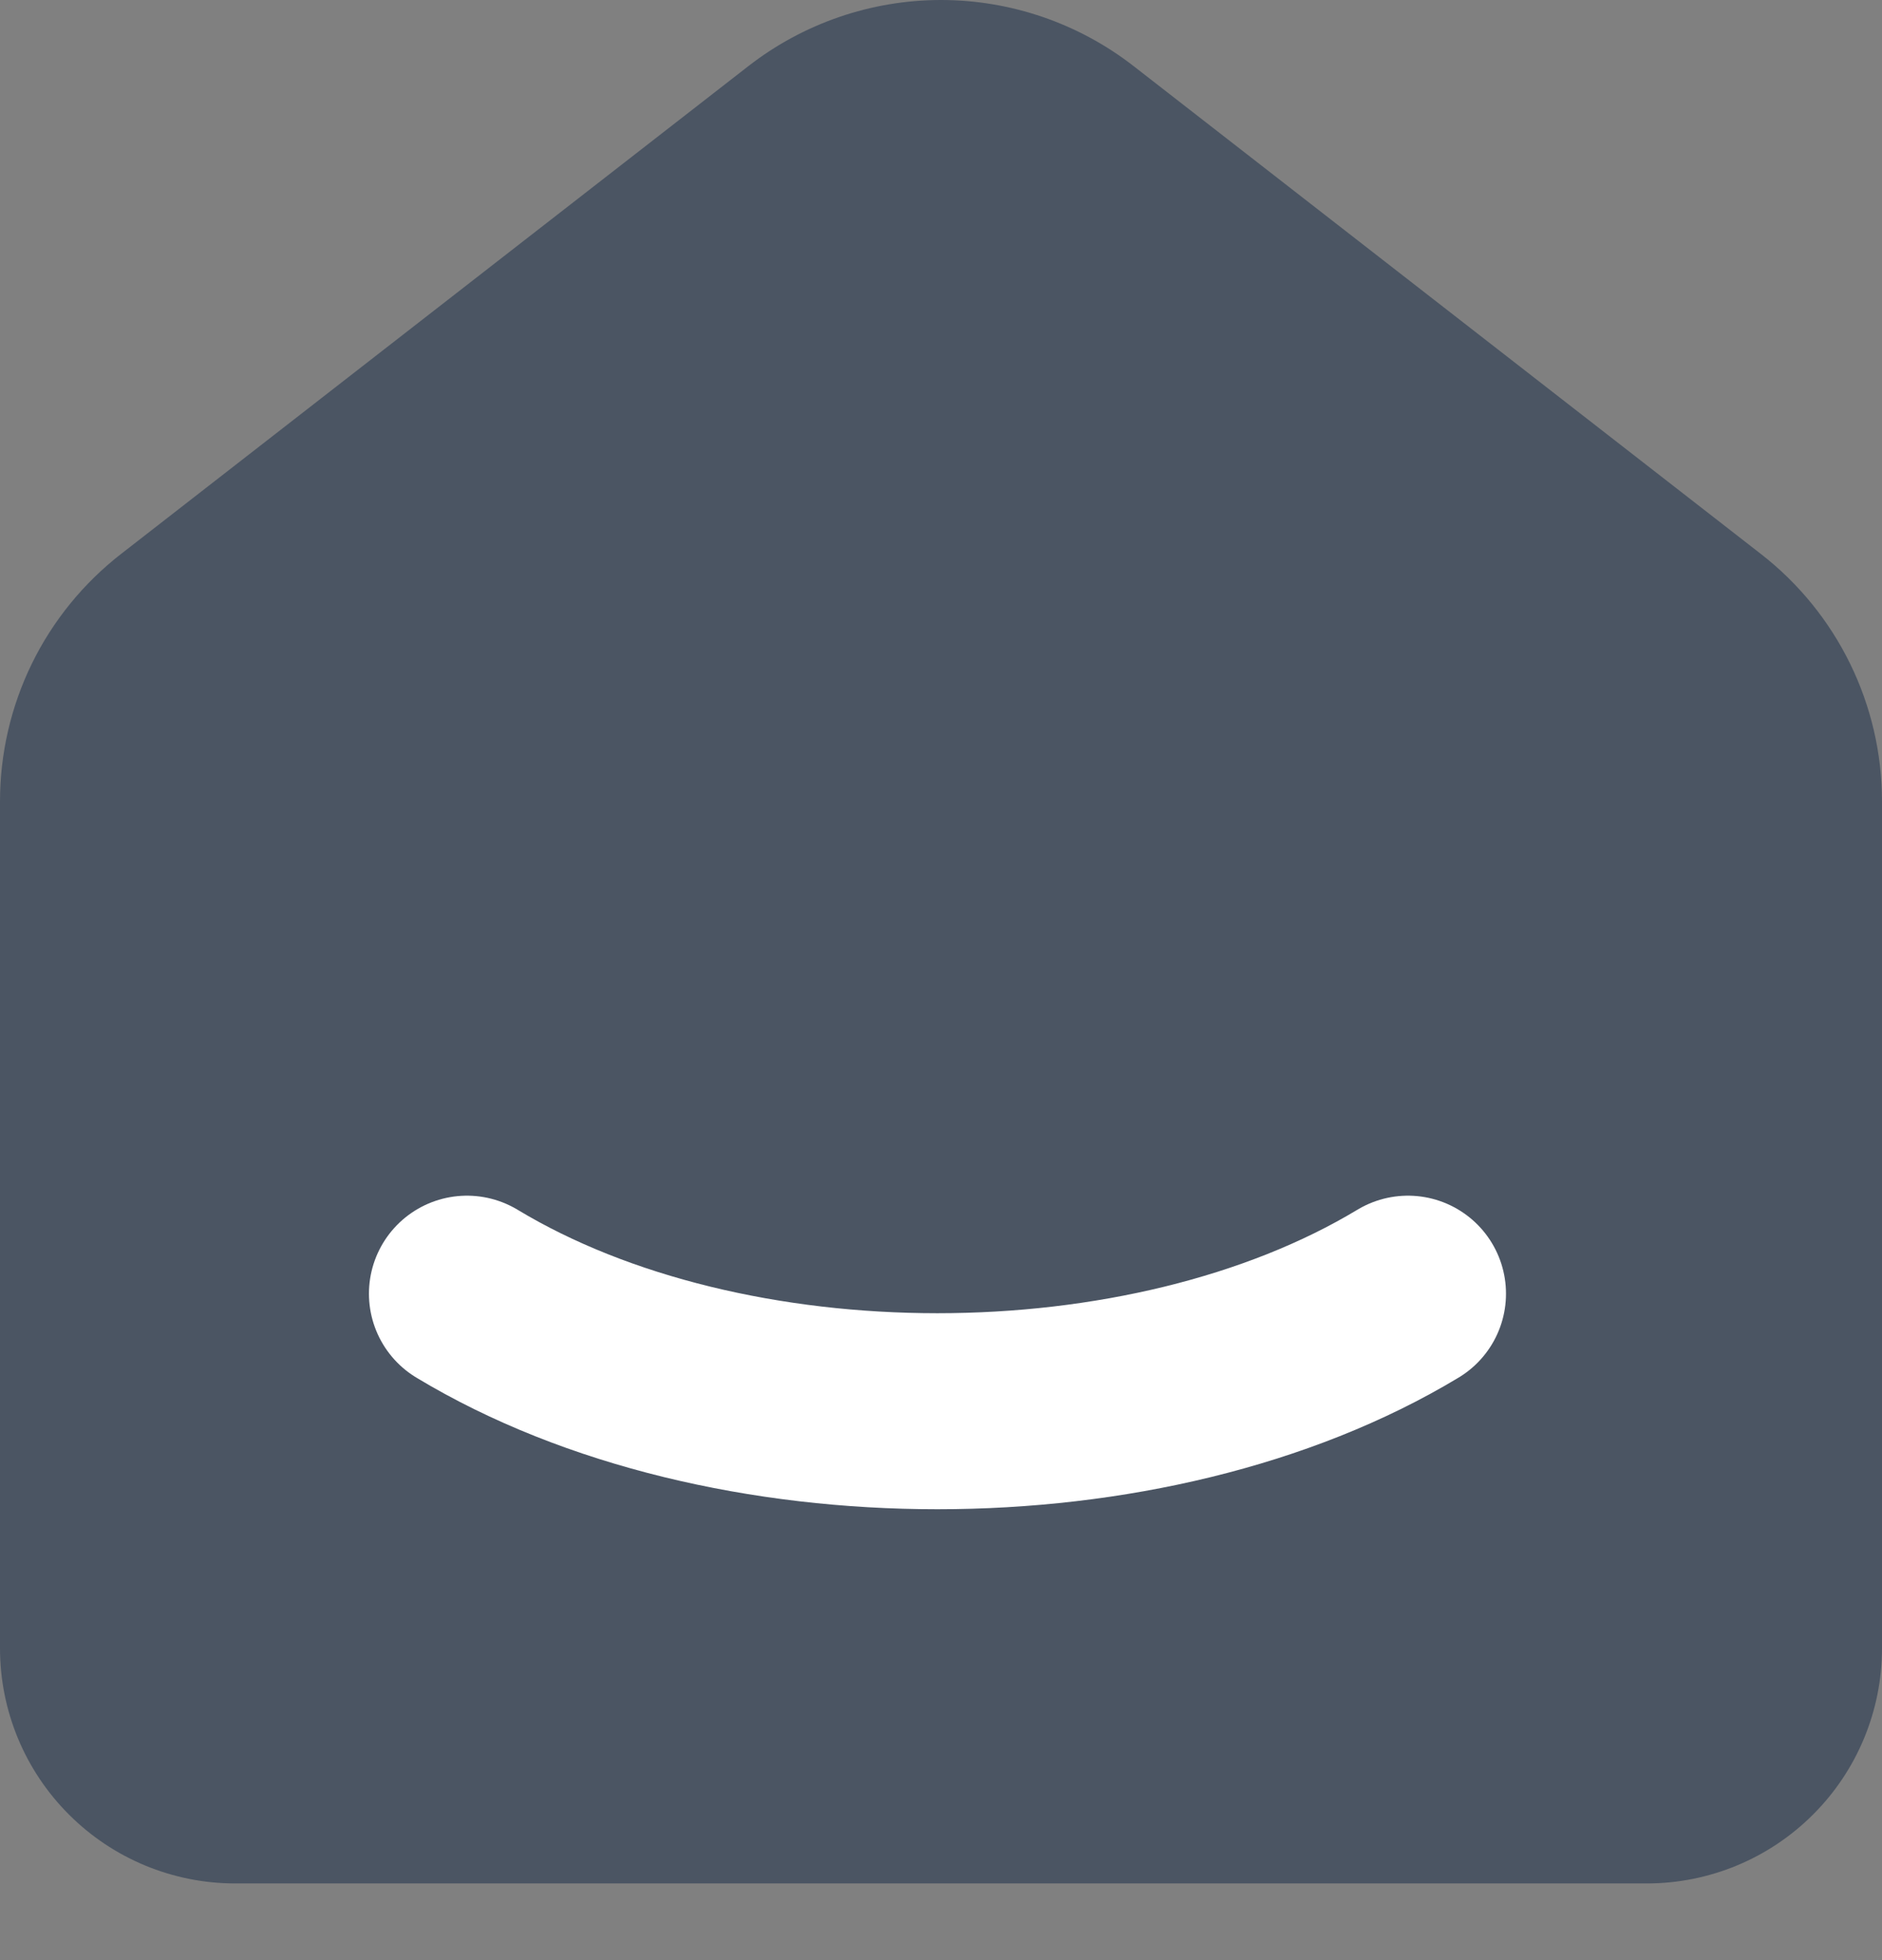 <svg width="24" height="25" viewBox="0 0 24 25" fill="none" xmlns="http://www.w3.org/2000/svg">
<rect x="0" y="0" width="24" height="25" fill="#808080" stroke="none"/>
<path d="M22.455 7.065L14.456 0.843C13.754 0.297 12.889 0 12 0C11.111 0 10.246 0.297 9.544 0.843L1.544 7.065C1.063 7.439 0.674 7.917 0.406 8.465C0.139 9.012 -0 9.613 4.45522e-07 10.222V21.022C4.45522e-07 21.818 0.316 22.581 0.879 23.143C1.441 23.706 2.204 24.022 3 24.022H21C21.796 24.022 22.559 23.706 23.121 23.143C23.684 22.581 24 21.818 24 21.022V10.222C24 8.988 23.43 7.822 22.455 7.065Z" fill="#4B5563"/>
<path d="M17.955 16.5C14.64 18.499 9.267 18.499 5.955 16.5" stroke="white" stroke-width="2.5" stroke-linecap="round" stroke-linejoin="round"/>
</svg>
